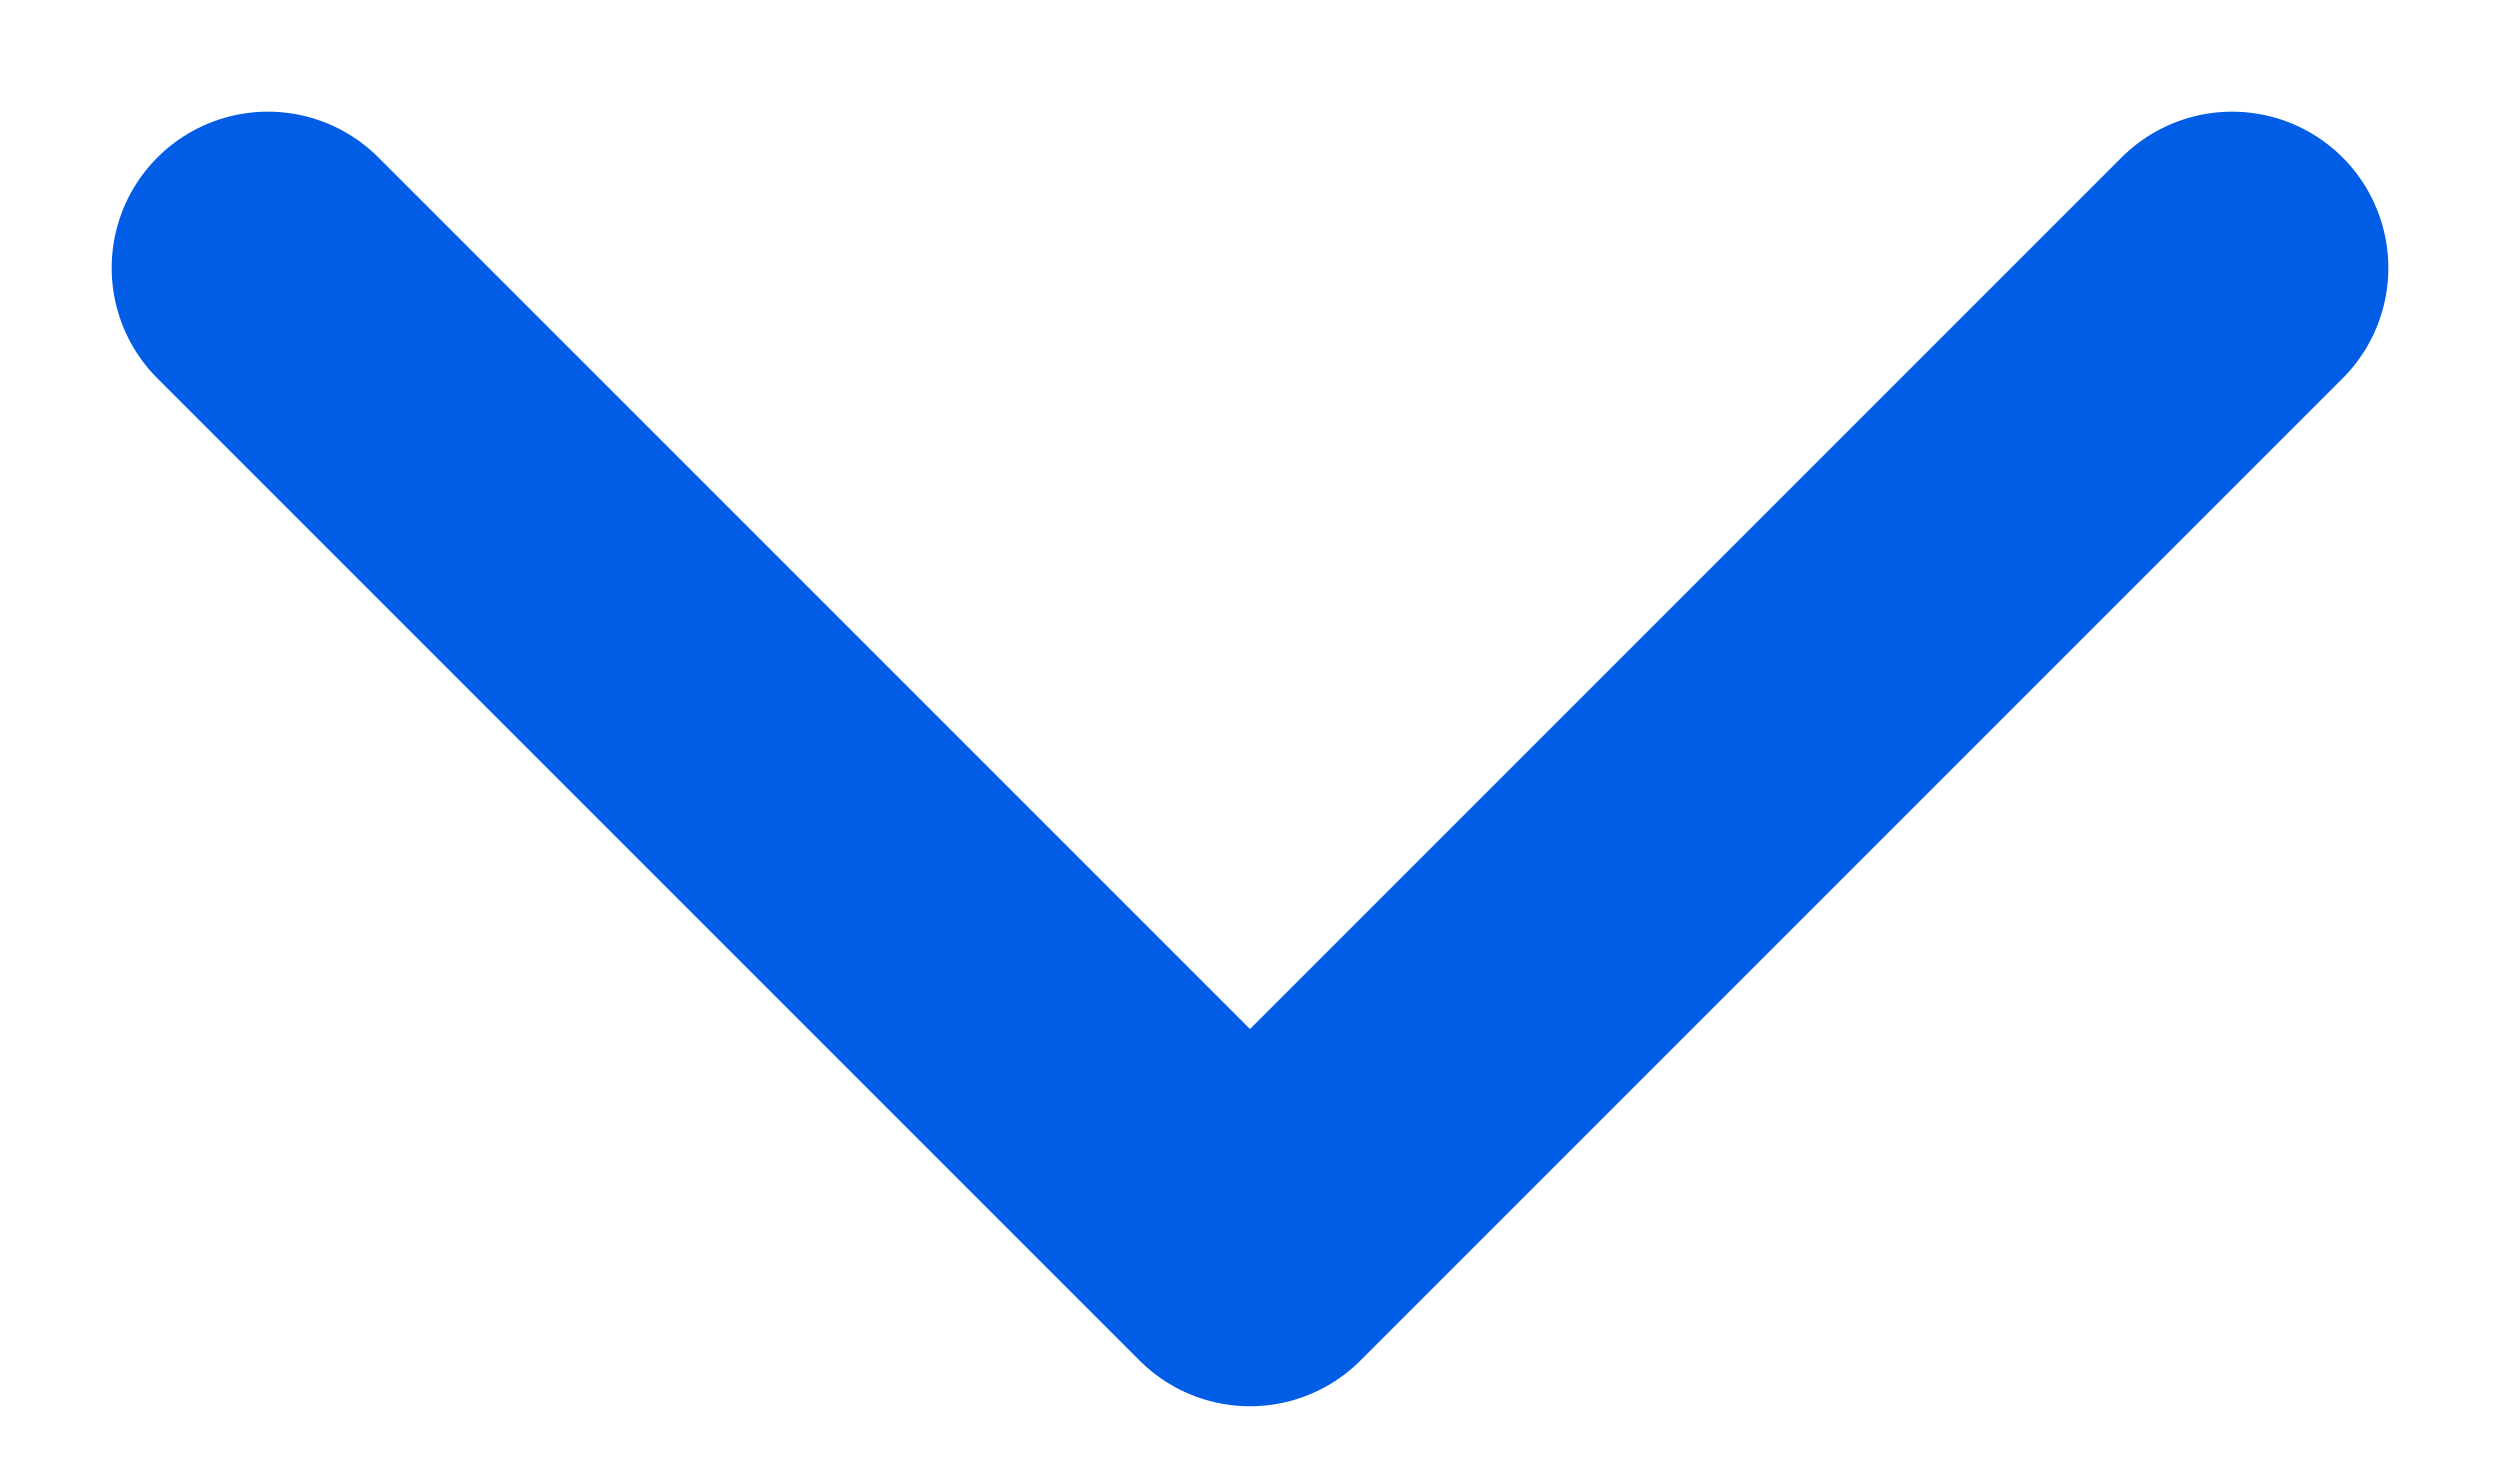 <svg width="12" height="7" fill="none" xmlns="http://www.w3.org/2000/svg"><path d="M1.286 1.286L6 6l4.714-4.714" stroke="#015CE6" stroke-width="1.5" stroke-linecap="round" stroke-linejoin="round"/></svg>
